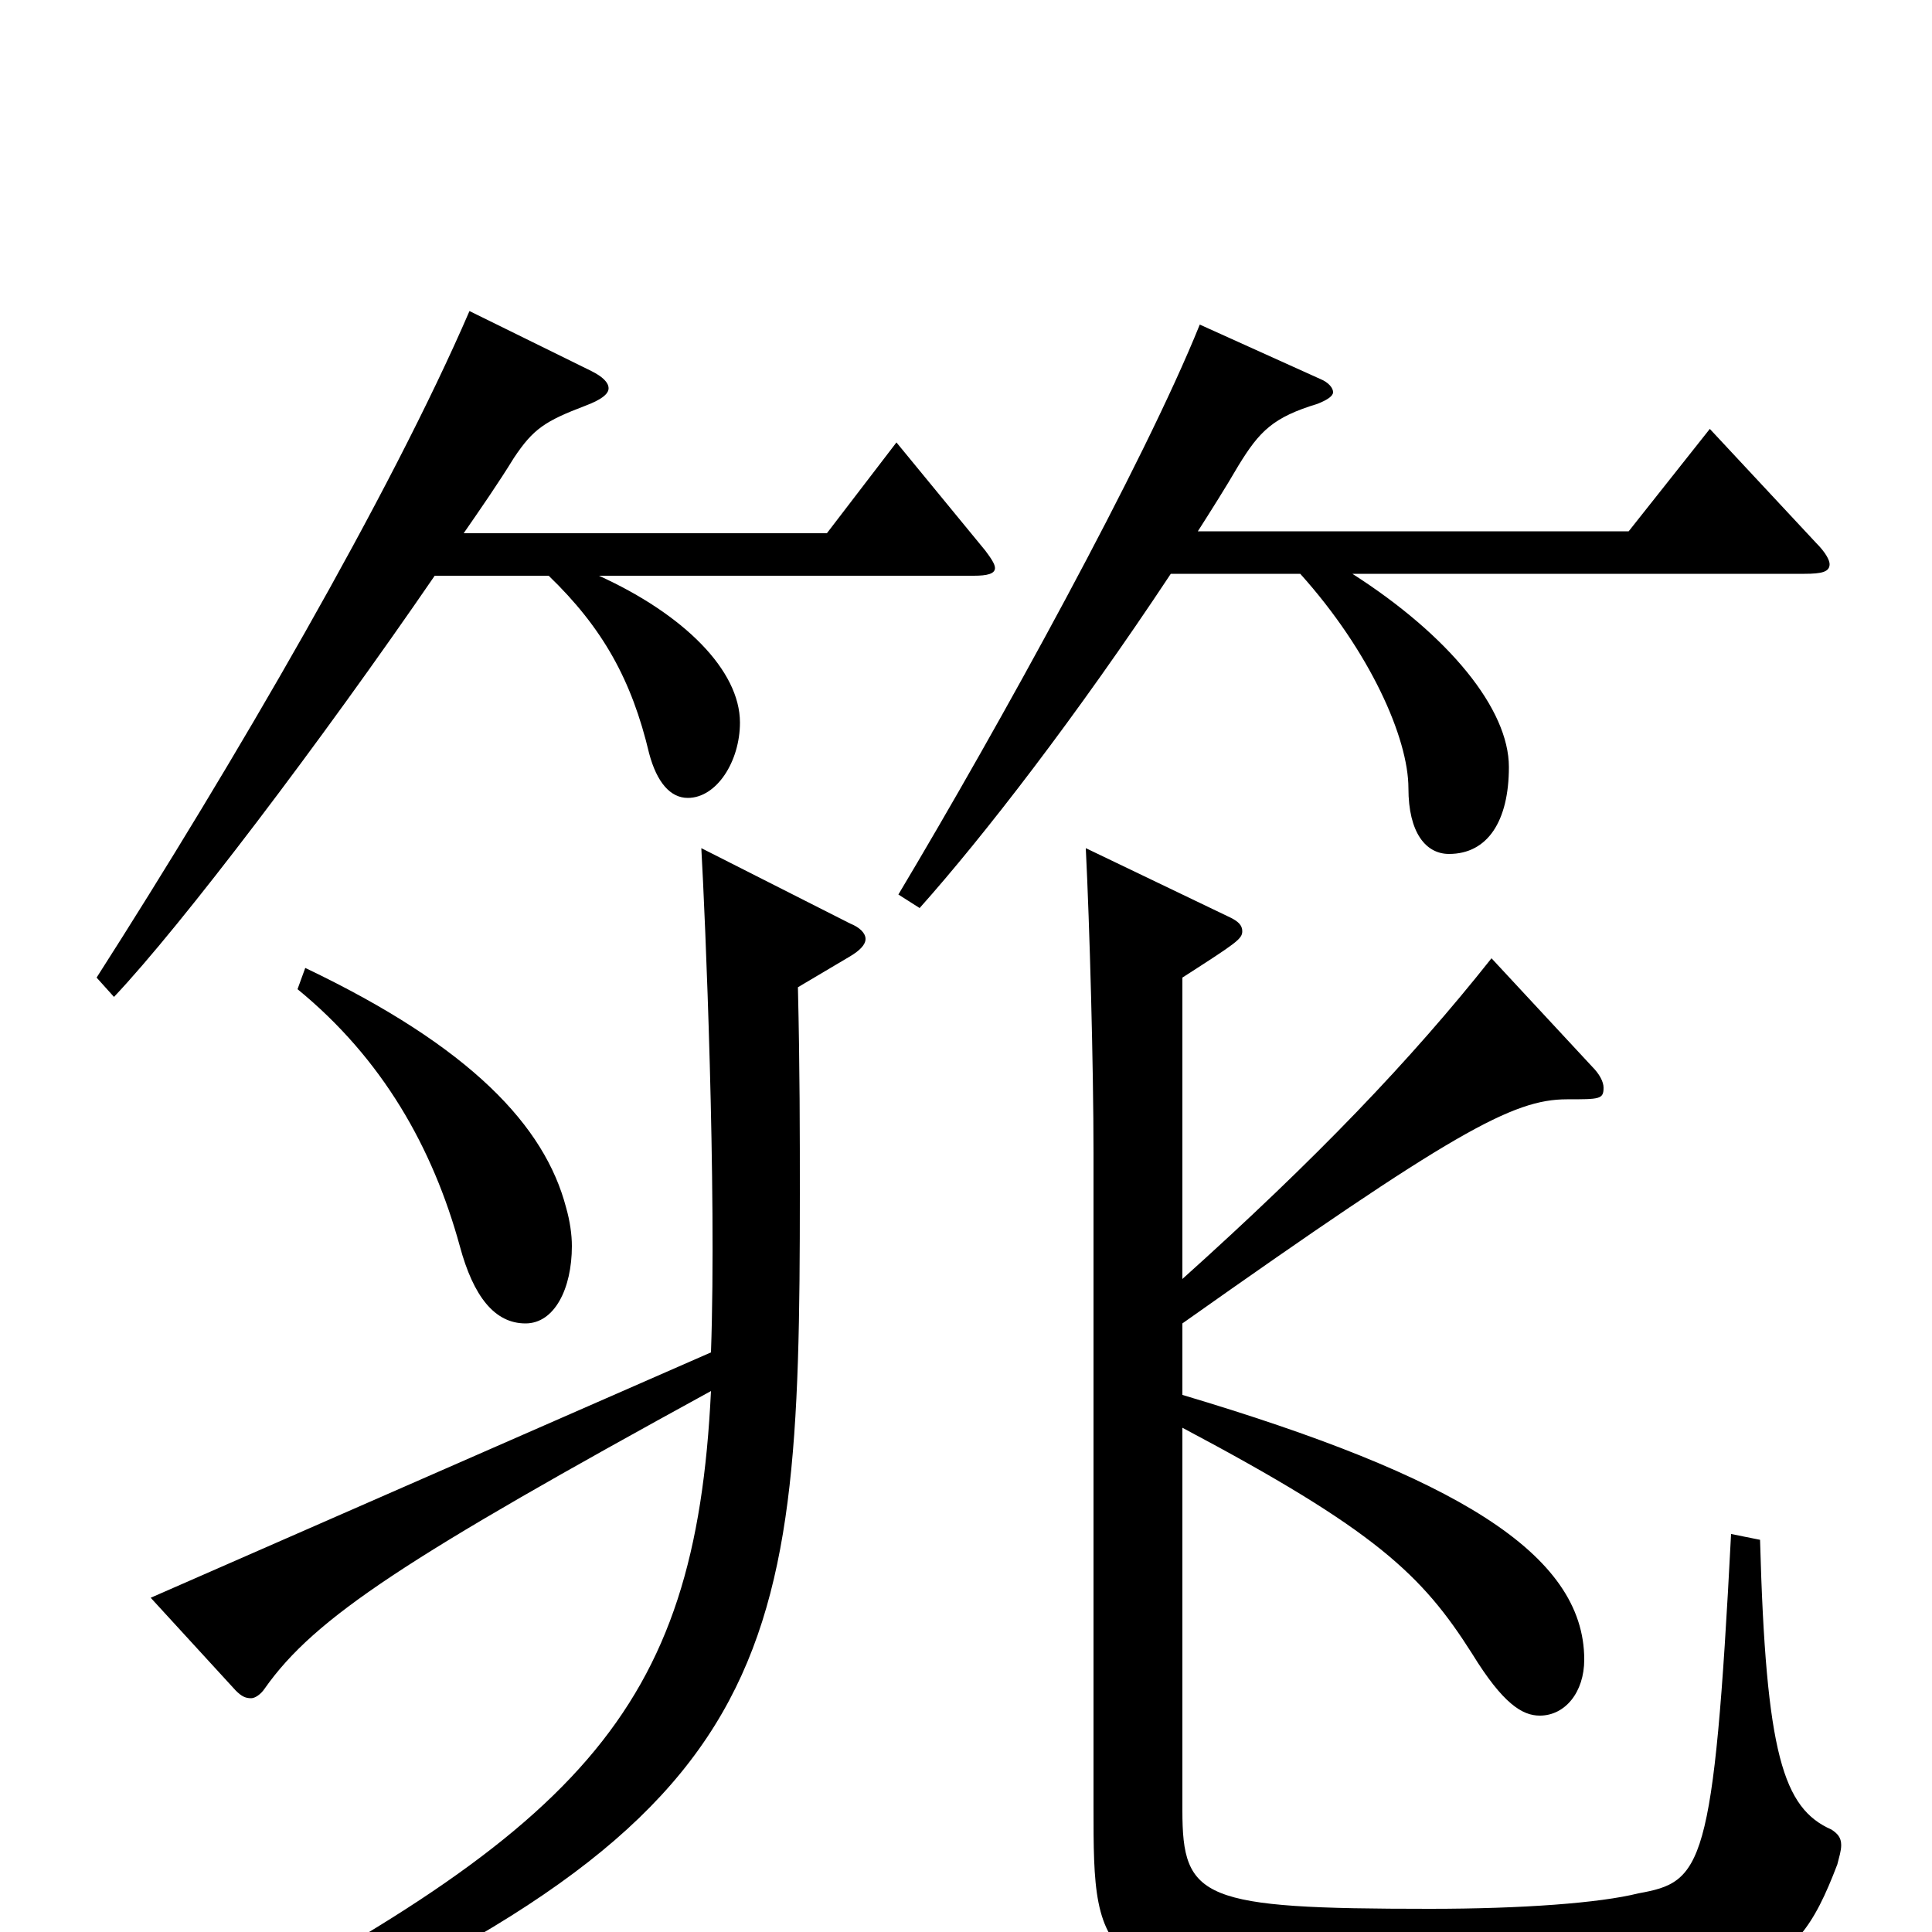 <svg xmlns="http://www.w3.org/2000/svg" viewBox="0 -1000 1000 1000">
	<path fill="#000000" d="M78 -173L122 -125C125 -122 127 -121 130 -121C132 -121 135 -123 137 -126C163 -163 211 -194 368 -280C360 -113 301 -52 80 61L89 78C405 -53 414 -131 414 -382C414 -412 414 -447 413 -489L440 -505C445 -508 448 -511 448 -514C448 -517 445 -520 440 -522L363 -561C365 -526 371 -385 368 -300ZM612 -315C752 -414 783 -431 811 -431C828 -431 830 -431 830 -437C830 -440 828 -444 824 -448L772 -504C730 -451 681 -400 612 -338V-494C640 -512 643 -514 643 -518C643 -521 641 -523 637 -525L562 -561C564 -521 566 -448 566 -403V-65C566 17 566 32 731 32C908 32 927 28 951 -35C952 -39 953 -42 953 -45C953 -49 951 -51 948 -53C923 -64 914 -92 911 -203L896 -206C887 -32 881 -26 848 -20C828 -15 788 -12 740 -12C622 -12 612 -17 612 -63V-261C712 -208 736 -185 762 -144C778 -118 788 -112 797 -112C810 -112 820 -124 820 -141C820 -196 753 -236 612 -278ZM154 -488C198 -452 224 -406 238 -355C245 -329 256 -315 272 -315C287 -315 296 -333 296 -355C296 -361 295 -368 293 -375C282 -417 244 -458 158 -499ZM243 -839C202 -744 121 -605 50 -494L59 -484C94 -521 166 -616 225 -702H284C312 -675 327 -648 336 -610C340 -595 347 -587 356 -587C371 -587 383 -606 383 -626C383 -653 354 -682 310 -702H504C511 -702 515 -703 515 -706C515 -708 513 -711 510 -715L464 -771L428 -724H240C249 -737 258 -750 266 -763C276 -778 282 -782 303 -790C311 -793 315 -796 315 -799C315 -802 312 -805 306 -808ZM621 -832C592 -760 517 -624 465 -537L476 -530C509 -567 557 -629 606 -703H673C709 -663 729 -618 729 -592C729 -569 738 -558 750 -558C770 -558 781 -575 781 -603C781 -633 750 -671 700 -703H934C943 -703 947 -704 947 -708C947 -710 945 -714 940 -719L885 -778L843 -725H620C627 -736 634 -747 641 -759C652 -777 659 -784 682 -791C687 -793 690 -795 690 -797C690 -799 688 -802 683 -804Z"/>
</svg>